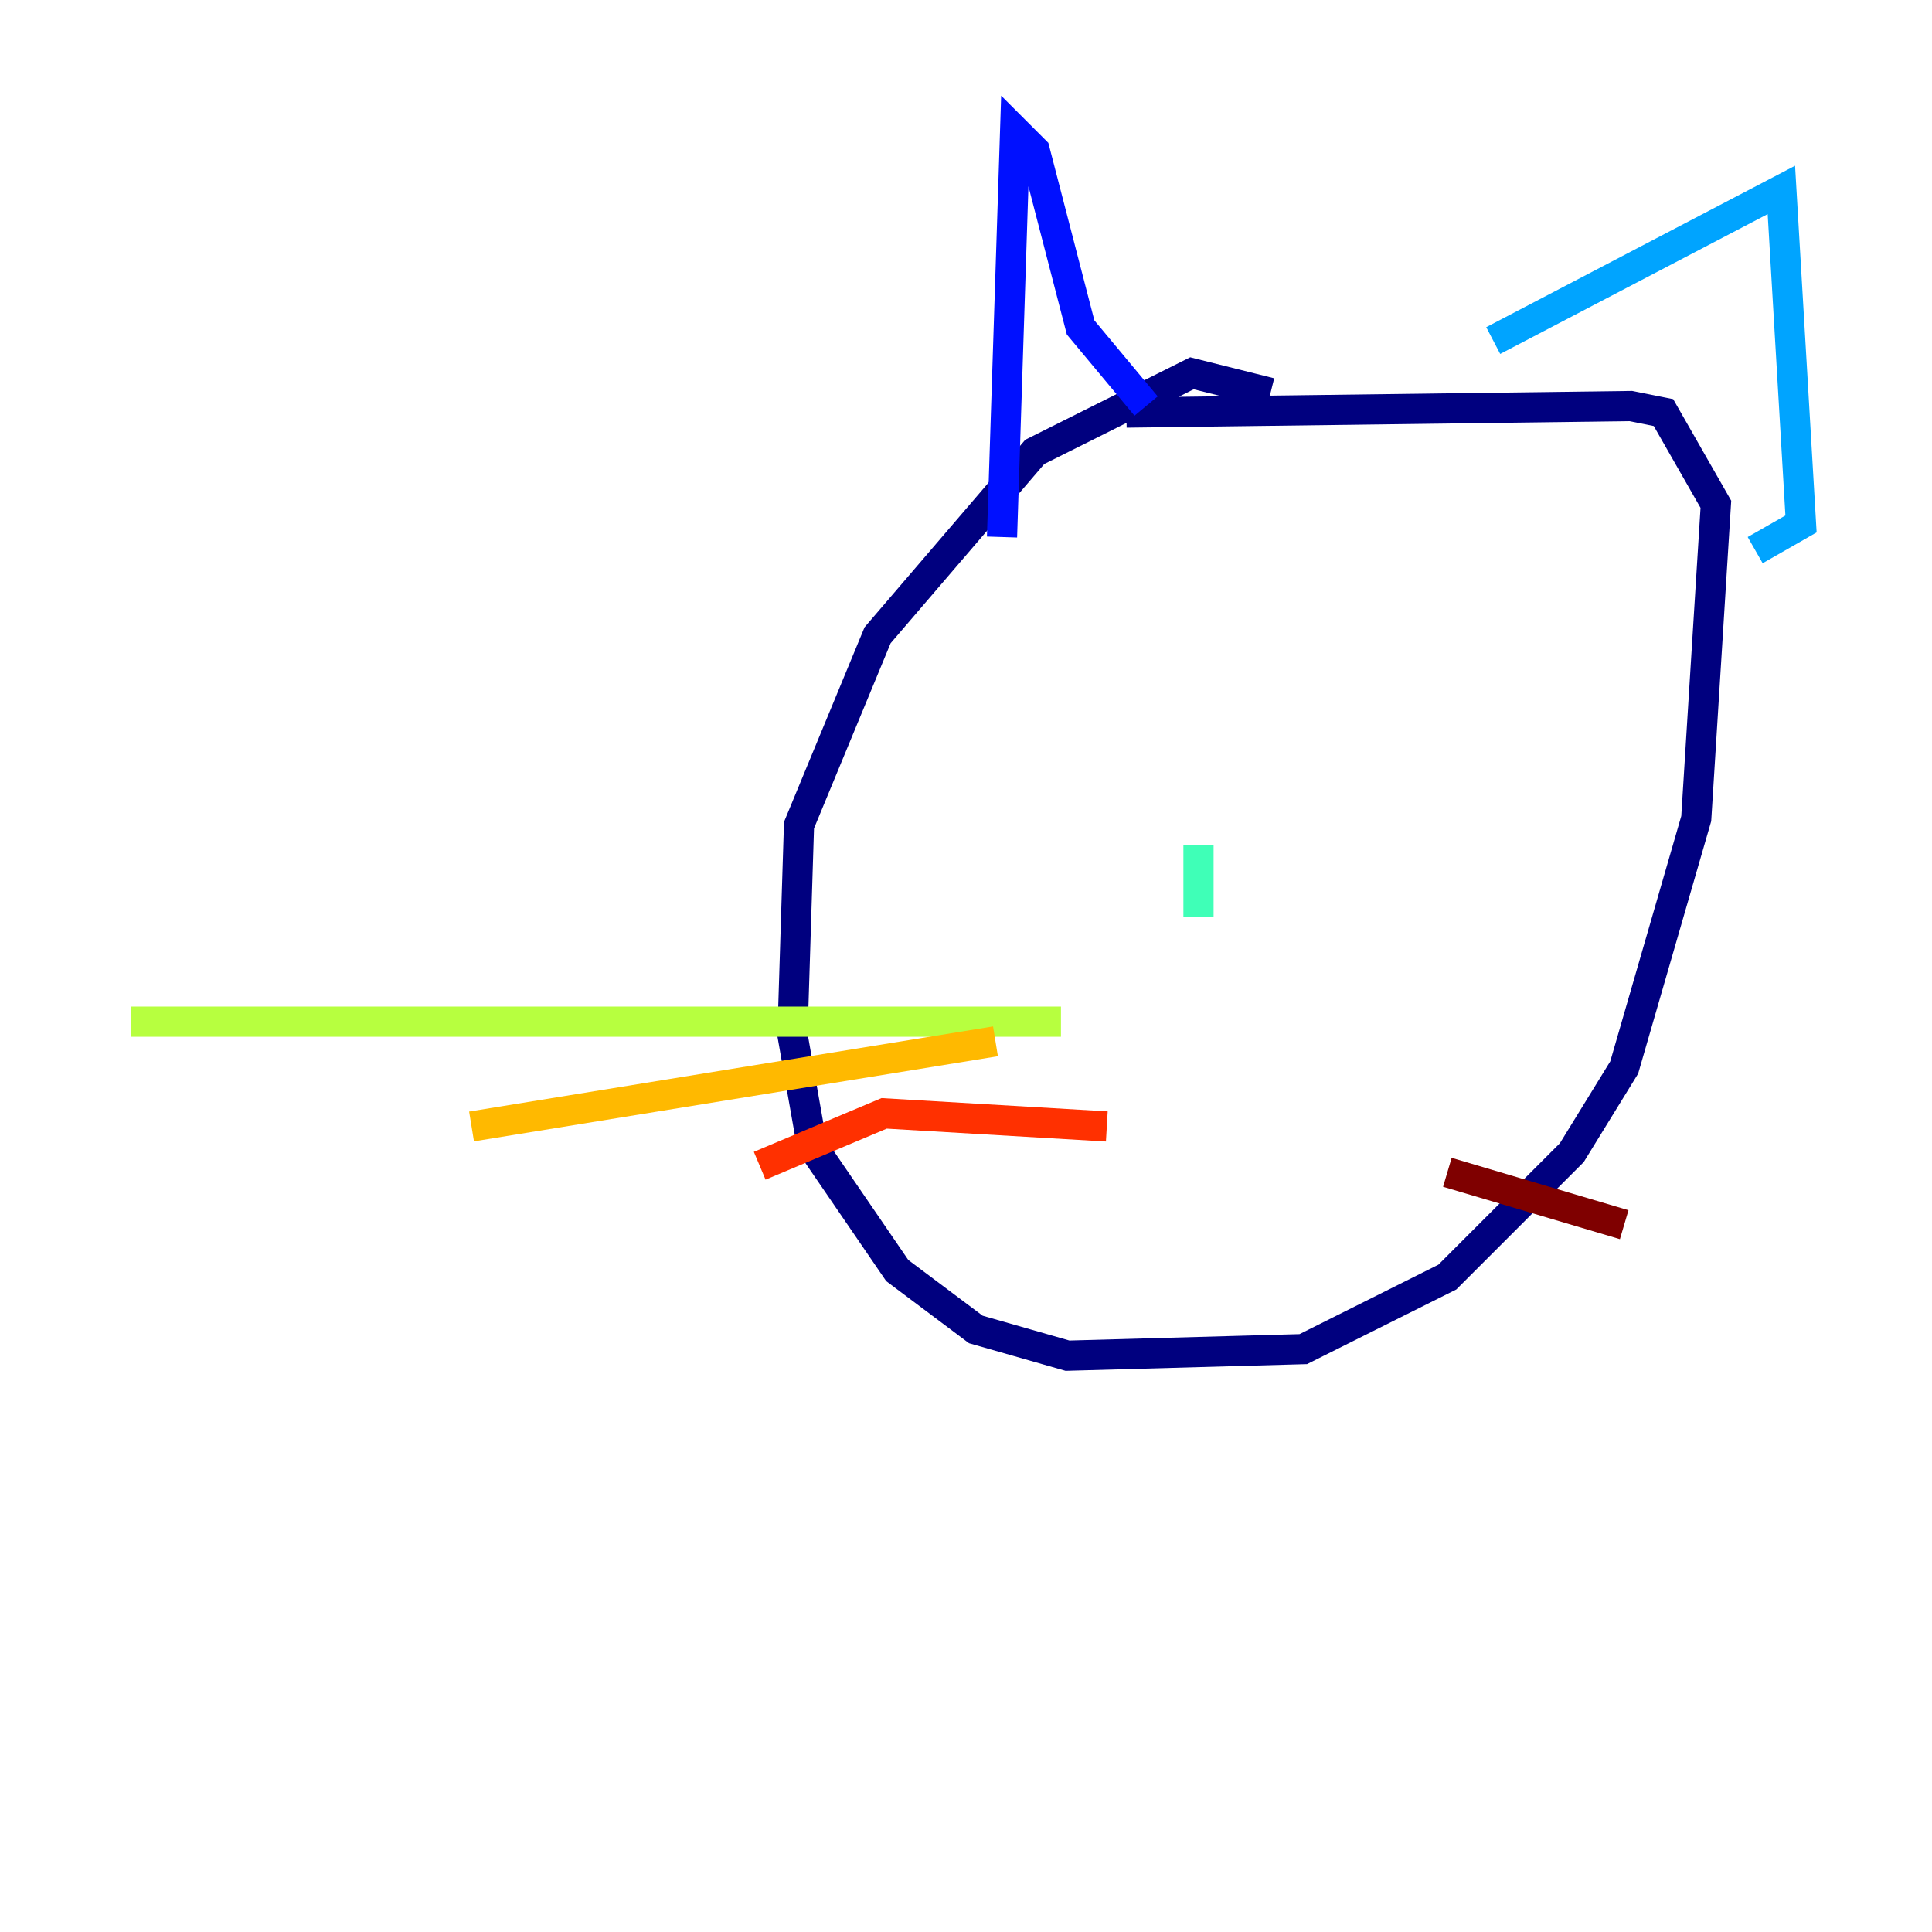 <?xml version="1.0" encoding="utf-8" ?>
<svg baseProfile="tiny" height="128" version="1.2" viewBox="0,0,128,128" width="128" xmlns="http://www.w3.org/2000/svg" xmlns:ev="http://www.w3.org/2001/xml-events" xmlns:xlink="http://www.w3.org/1999/xlink"><defs /><polyline fill="none" points="84.176,26.034 78.969,24.732 68.556,29.939 58.142,42.088 52.936,54.671 52.502,68.556 53.803,75.932 59.444,84.176 64.651,88.081 70.725,89.817 86.346,89.383 95.891,84.61 104.136,76.366 107.607,70.725 112.38,54.237 113.681,33.41 110.21,27.336 108.041,26.902 74.63,27.336" stroke="#00007f" stroke-width="2" /><polyline fill="none" points="66.386,35.58 67.254,8.678 68.556,9.98 71.593,21.695 75.932,26.902" stroke="#0010ff" stroke-width="2" /><polyline fill="none" points="98.929,22.563 118.02,12.583 119.322,34.712 116.285,36.447" stroke="#00a4ff" stroke-width="2" /><polyline fill="none" points="79.403,55.973 79.403,60.746" stroke="#3fffb7" stroke-width="2" /><polyline fill="none" points="70.291,67.688 8.678,67.688" stroke="#b7ff3f" stroke-width="2" /><polyline fill="none" points="65.953,68.99 31.241,74.63" stroke="#ffb900" stroke-width="2" /><polyline fill="none" points="73.329,74.63 58.576,73.763 50.332,77.234" stroke="#ff3000" stroke-width="2" /><polyline fill="none" points="95.891,77.668 107.607,81.139" stroke="#7f0000" stroke-width="2" /></svg>